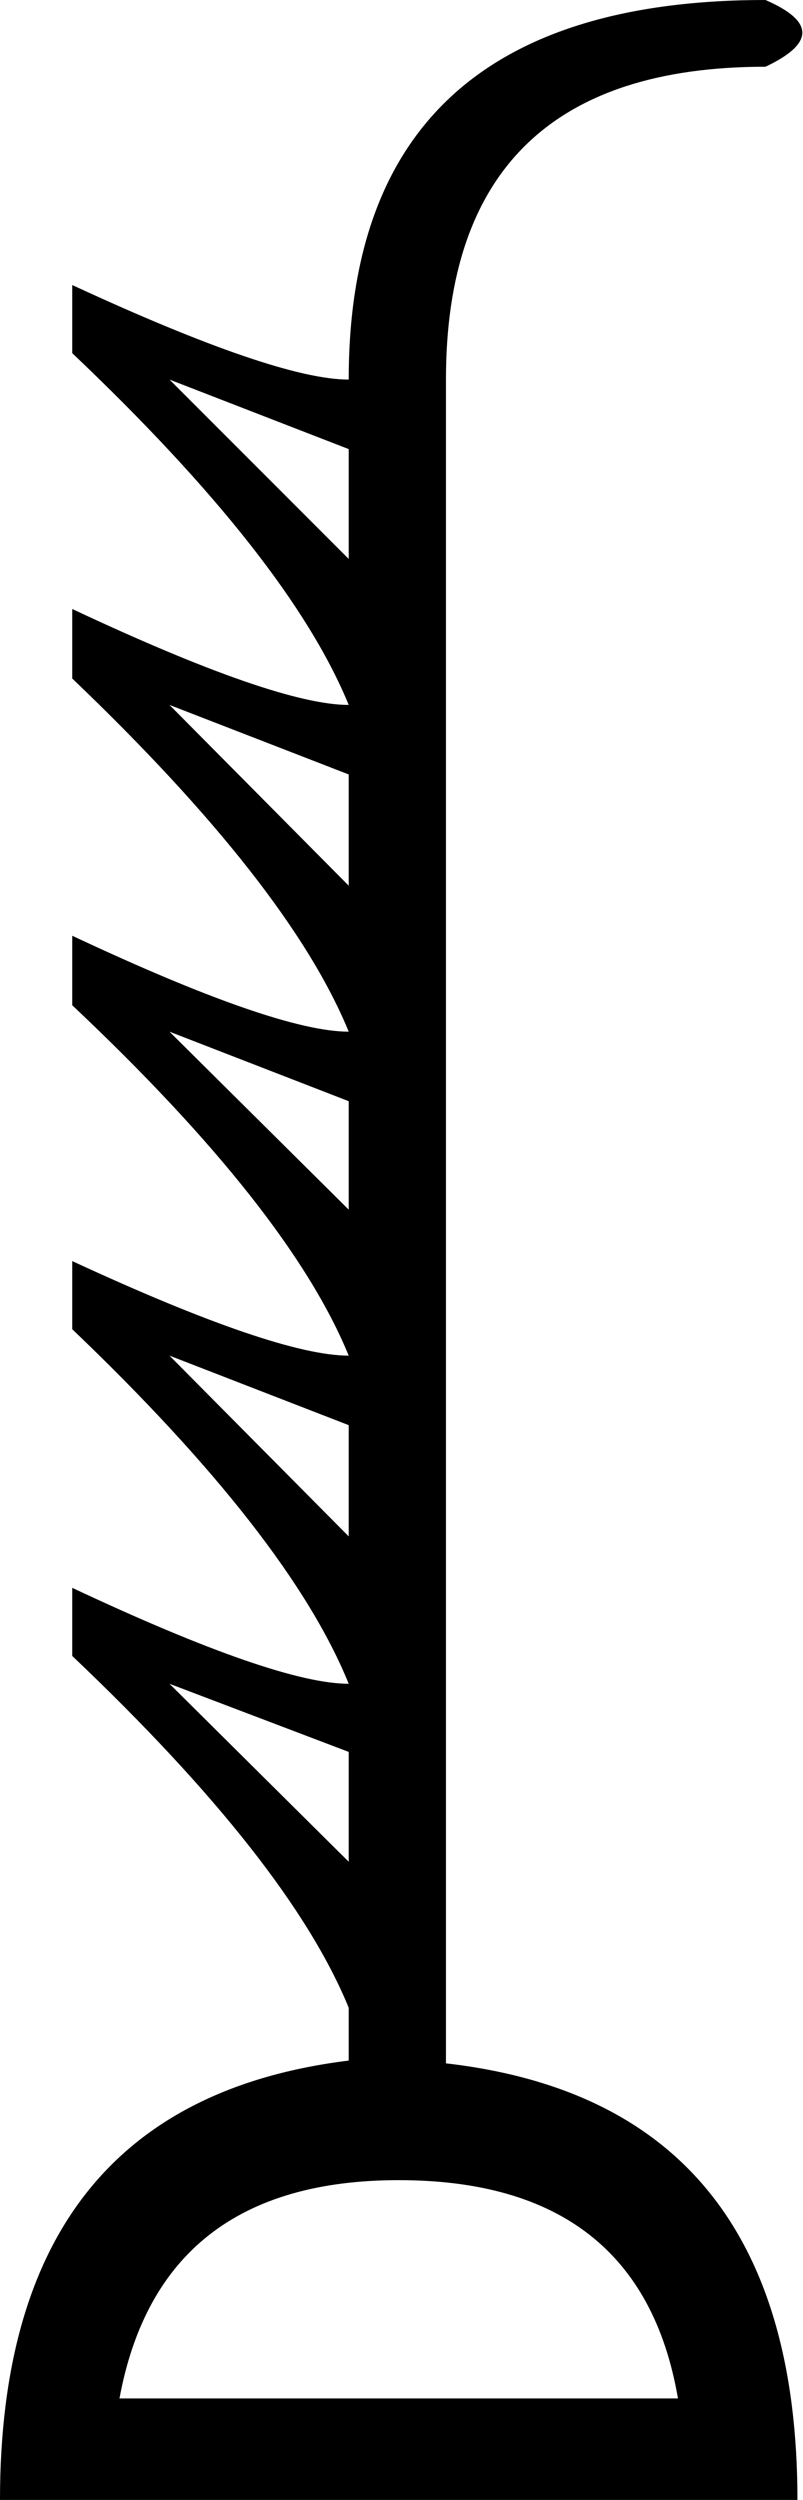 <?xml version='1.0' encoding ='UTF-8' standalone='yes'?>
<svg width='5.78' height='17.98' xmlns='http://www.w3.org/2000/svg' xmlns:xlink='http://www.w3.org/1999/xlink' >
<path style='fill:black; stroke:none' d=' M 1.22 2.73  L 2.51 3.23  L 2.51 4.02  L 1.22 2.73  Z  M 1.22 5.07  L 2.51 5.57  L 2.51 6.37  L 1.22 5.07  Z  M 1.22 7.42  L 2.51 7.92  L 2.51 8.7  L 1.22 7.42  Z  M 1.22 9.75  L 2.51 10.25  L 2.51 11.05  L 1.22 9.75  Z  M 1.22 12.11  L 2.51 12.6  L 2.51 13.39  L 1.22 12.11  Z  M 2.87 15.68  Q 4.61 15.68 4.88 17.25  L 0.86 17.25  Q 1.15 15.68 2.87 15.68  Z  M 5.51 0  Q 2.51 0 2.51 2.73  Q 1.99 2.73 0.52 2.05  L 0.52 2.54  Q 2.08 4.02 2.51 5.07  Q 1.99 5.07 0.52 4.38  L 0.52 4.88  Q 2.08 6.37 2.51 7.42  Q 1.99 7.42 0.52 6.73  L 0.52 7.23  Q 2.08 8.7 2.51 9.75  Q 1.99 9.75 0.52 9.07  L 0.52 9.56  Q 2.08 11.05 2.51 12.11  Q 1.99 12.11 0.52 11.42  L 0.52 11.91  Q 2.08 13.39 2.51 14.44  L 2.51 14.82  Q 0 15.13 0 17.98  L 5.74 17.98  Q 5.74 15.13 3.21 14.84  L 3.21 2.73  Q 3.21 0.48 5.51 0.48  Q 6.04 0.23 5.51 0  Z '/></svg>
